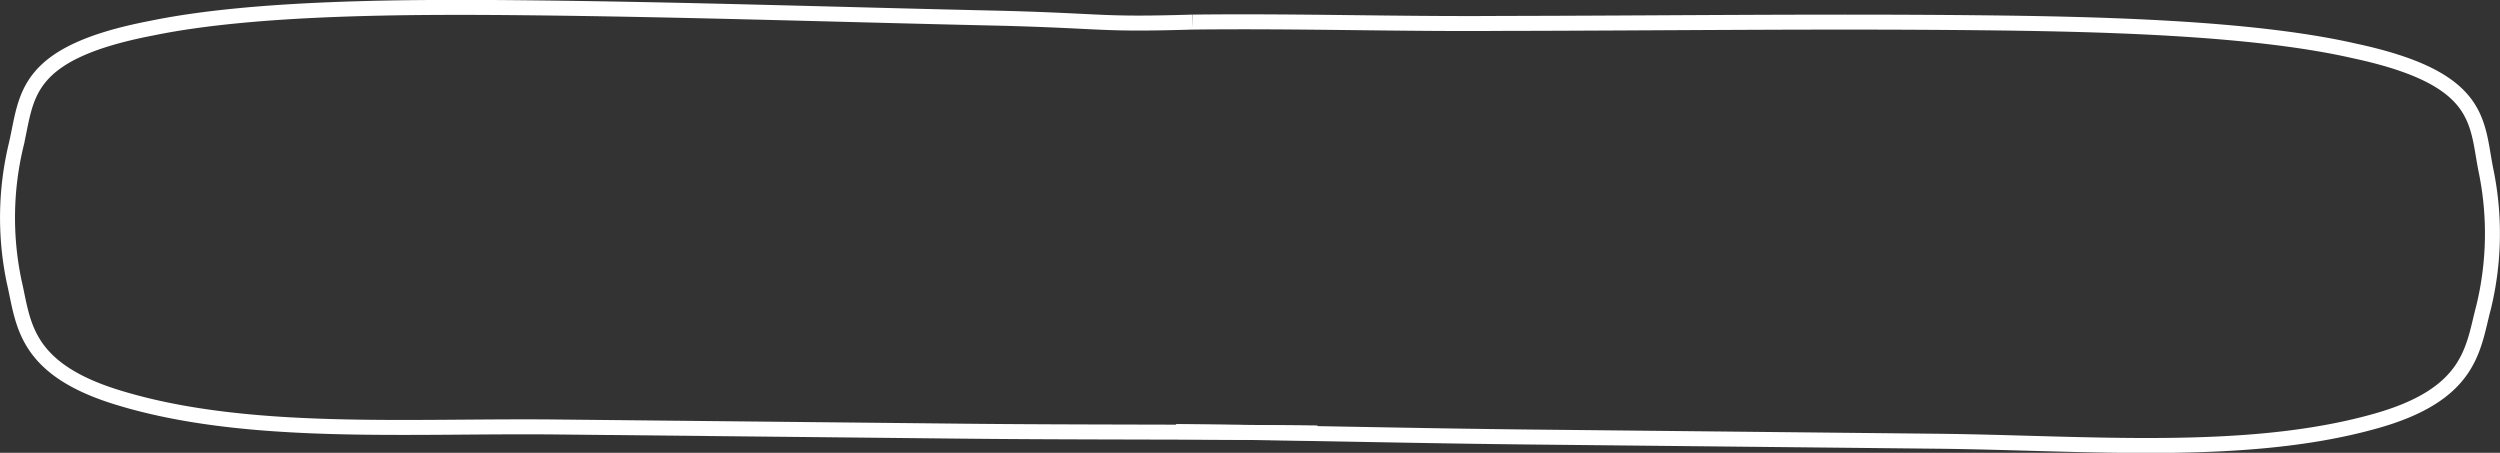 <svg xmlns="http://www.w3.org/2000/svg" width="334.016" height="60.495" viewBox="0 0 334.016 60.495">
  <rect x="0" y="0" width="334.016" height="60.495" fill="#333333" stroke="none"/>
  <g id="Group_49" data-name="Group 49" transform="translate(179.219 1.195)">
    <path id="Path_115" data-name="Path 115" d="M576.012,552.933c-12.37.372-11.328-.114-25.063-.5-21.281-.47-42.557-1.186-63.844-1.409-15.79-.161-36.394-.124-50.176,2.717-17.223,3.307-16.619,9.035-18.1,15.487a41.619,41.619,0,0,0-.289,18.4c1.283,5.486,1.19,11.7,14.179,15.565,17.091,5.154,38.4,3.634,58.312,3.838,17.85.184,35.7.366,54.242.559,15.8.164,31.592.074,47.384.237" transform="translate(-595.863 -551.178)" fill="none" stroke="#fff" stroke-width="2"/>
    <path id="Path_117" data-name="Path 117" d="M522.105,552.561c14.418-.162,27.465.284,41.2.178,21.287-.031,42.58-.309,63.872-.088,15.793.165,36.381.626,50.07,3.749,17.11,3.658,16.337,9.372,17.608,15.852a41.7,41.7,0,0,1-.29,18.406c-1.456,5.455-1.557,11.674-14.661,15.273-17.245,4.8-38.5,2.835-58.419,2.63-17.849-.186-35.7-.369-54.242-.561-15.793-.165-31.581-.574-47.378-.736" transform="translate(-541.957 -550.805)" fill="none" stroke="#fff" stroke-width="2"/>
  </g>
</svg>

